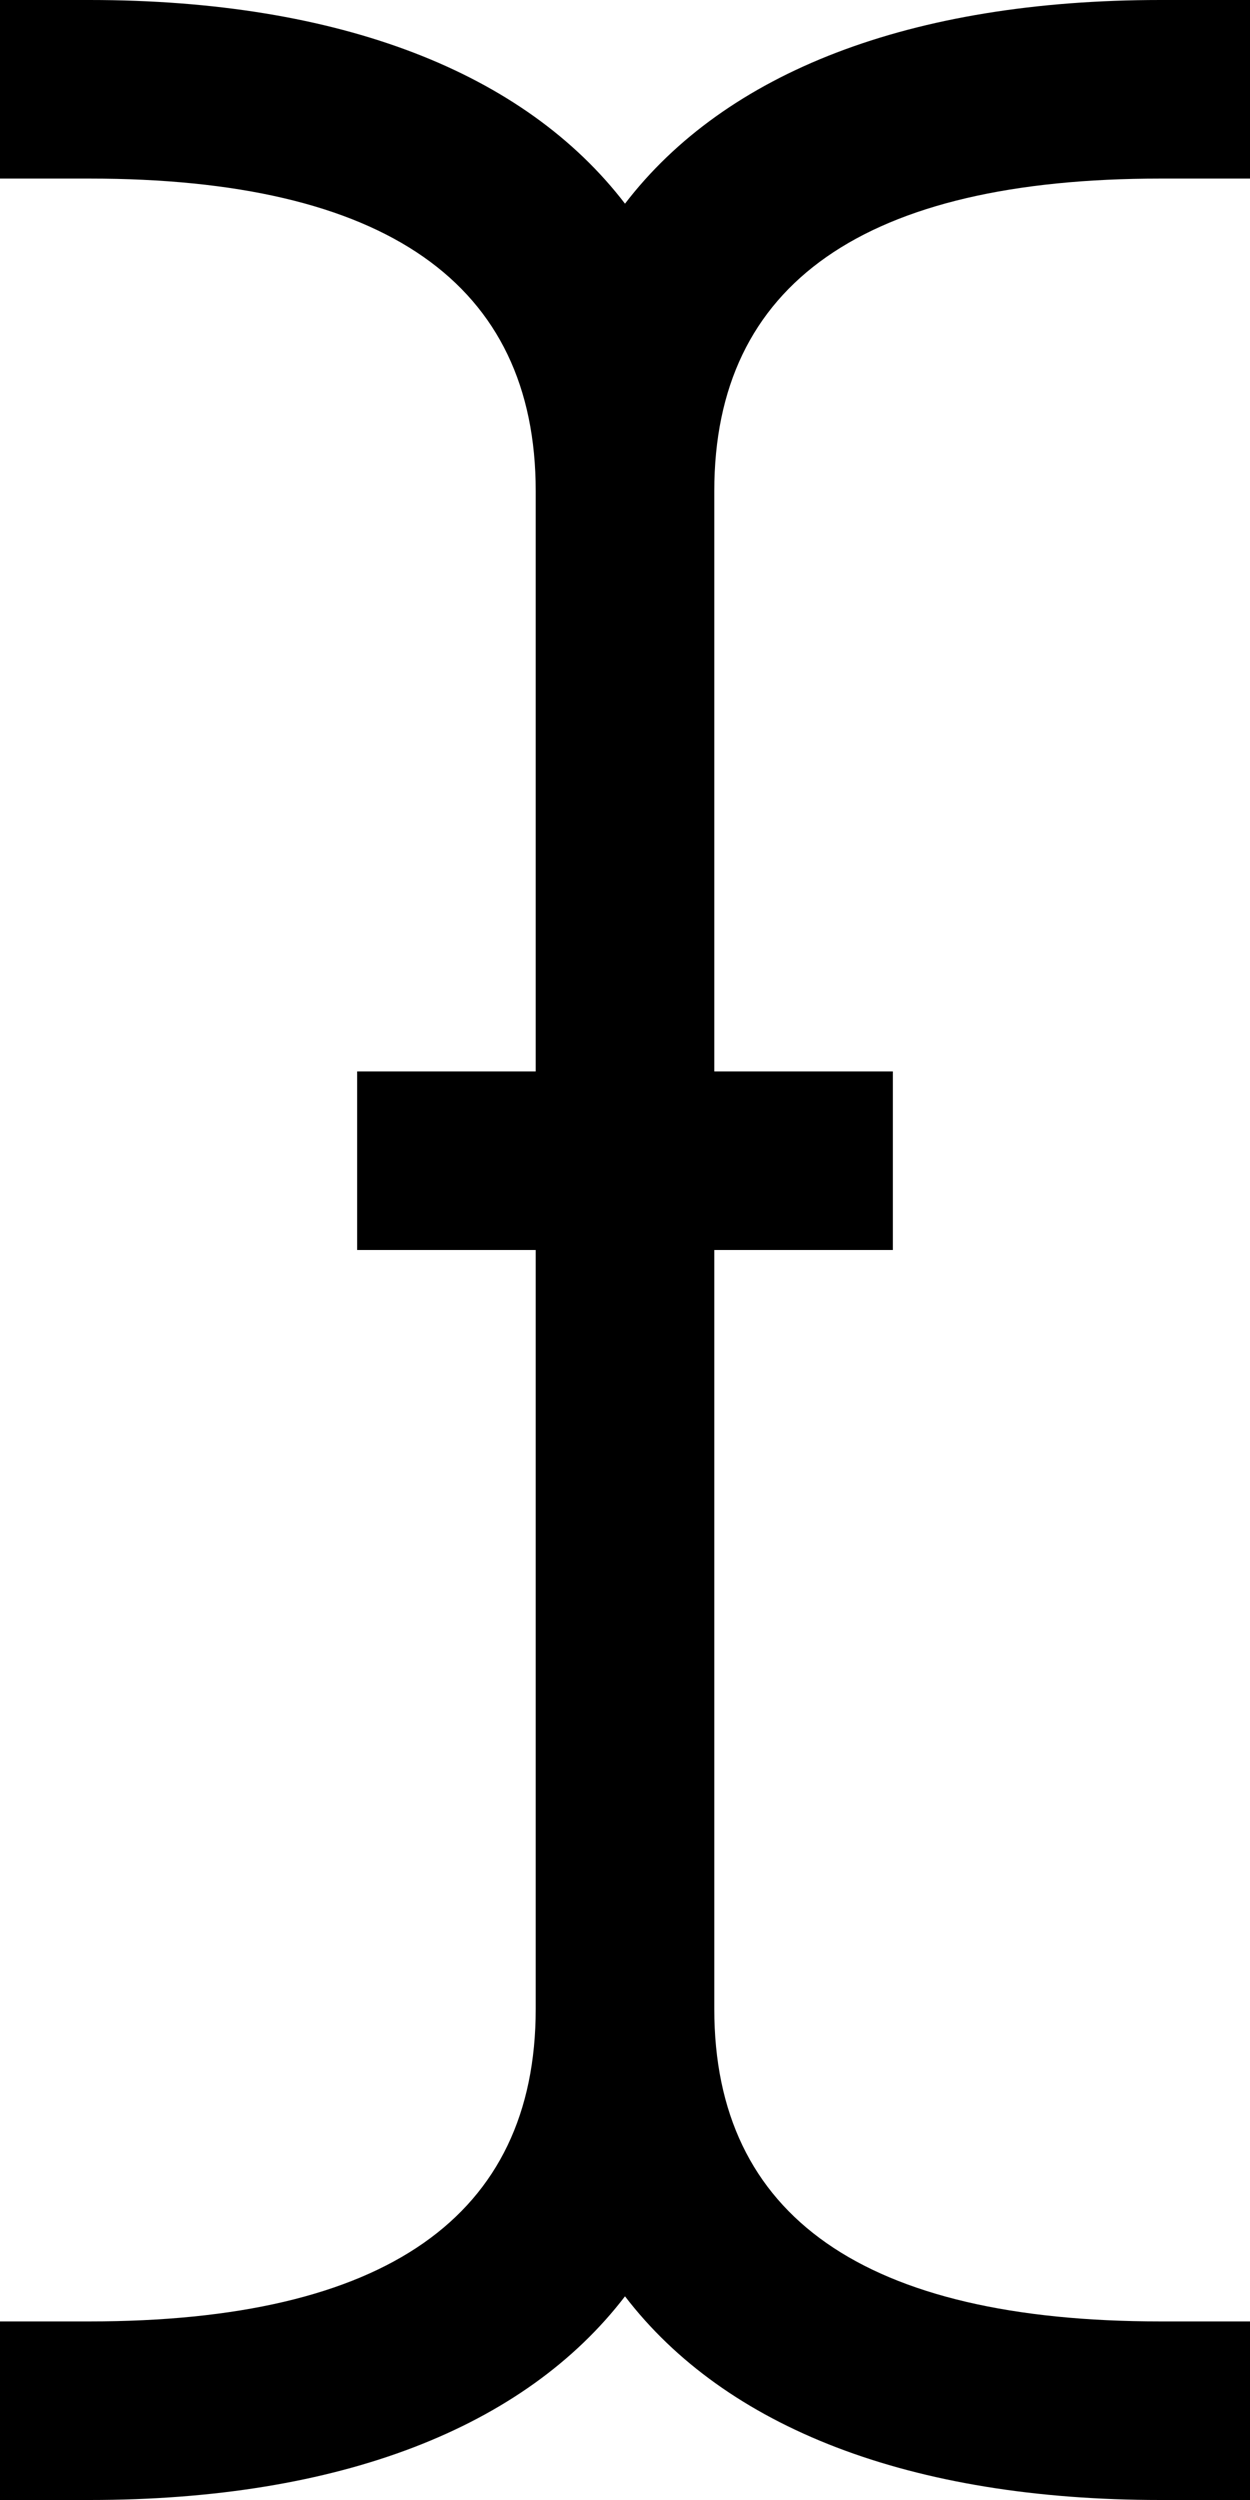 <svg version="1.1" xmlns="http://www.w3.org/2000/svg" width="224" height="448" viewBox="0 0 224 448">
<title></title>
<g id="icomoon-ignore">
</g>
<path fill="currentColor" d="M208 32c-53 0-80 18.75-80 56v104h32v32h-32v136c0 37.25 27 56 80 56h16v32h-16c-45 0-78-13-96-36.5-18 23.5-51 36.5-96 36.5h-16v-32h16c53 0 80-18.75 80-56v-136h-32v-32h32v-104c0-37.25-27-56-80-56h-16v-32h16c45 0 78 13 96 36.5 18-23.5 51-36.5 96-36.5h16v32h-16z"></path>
</svg>
